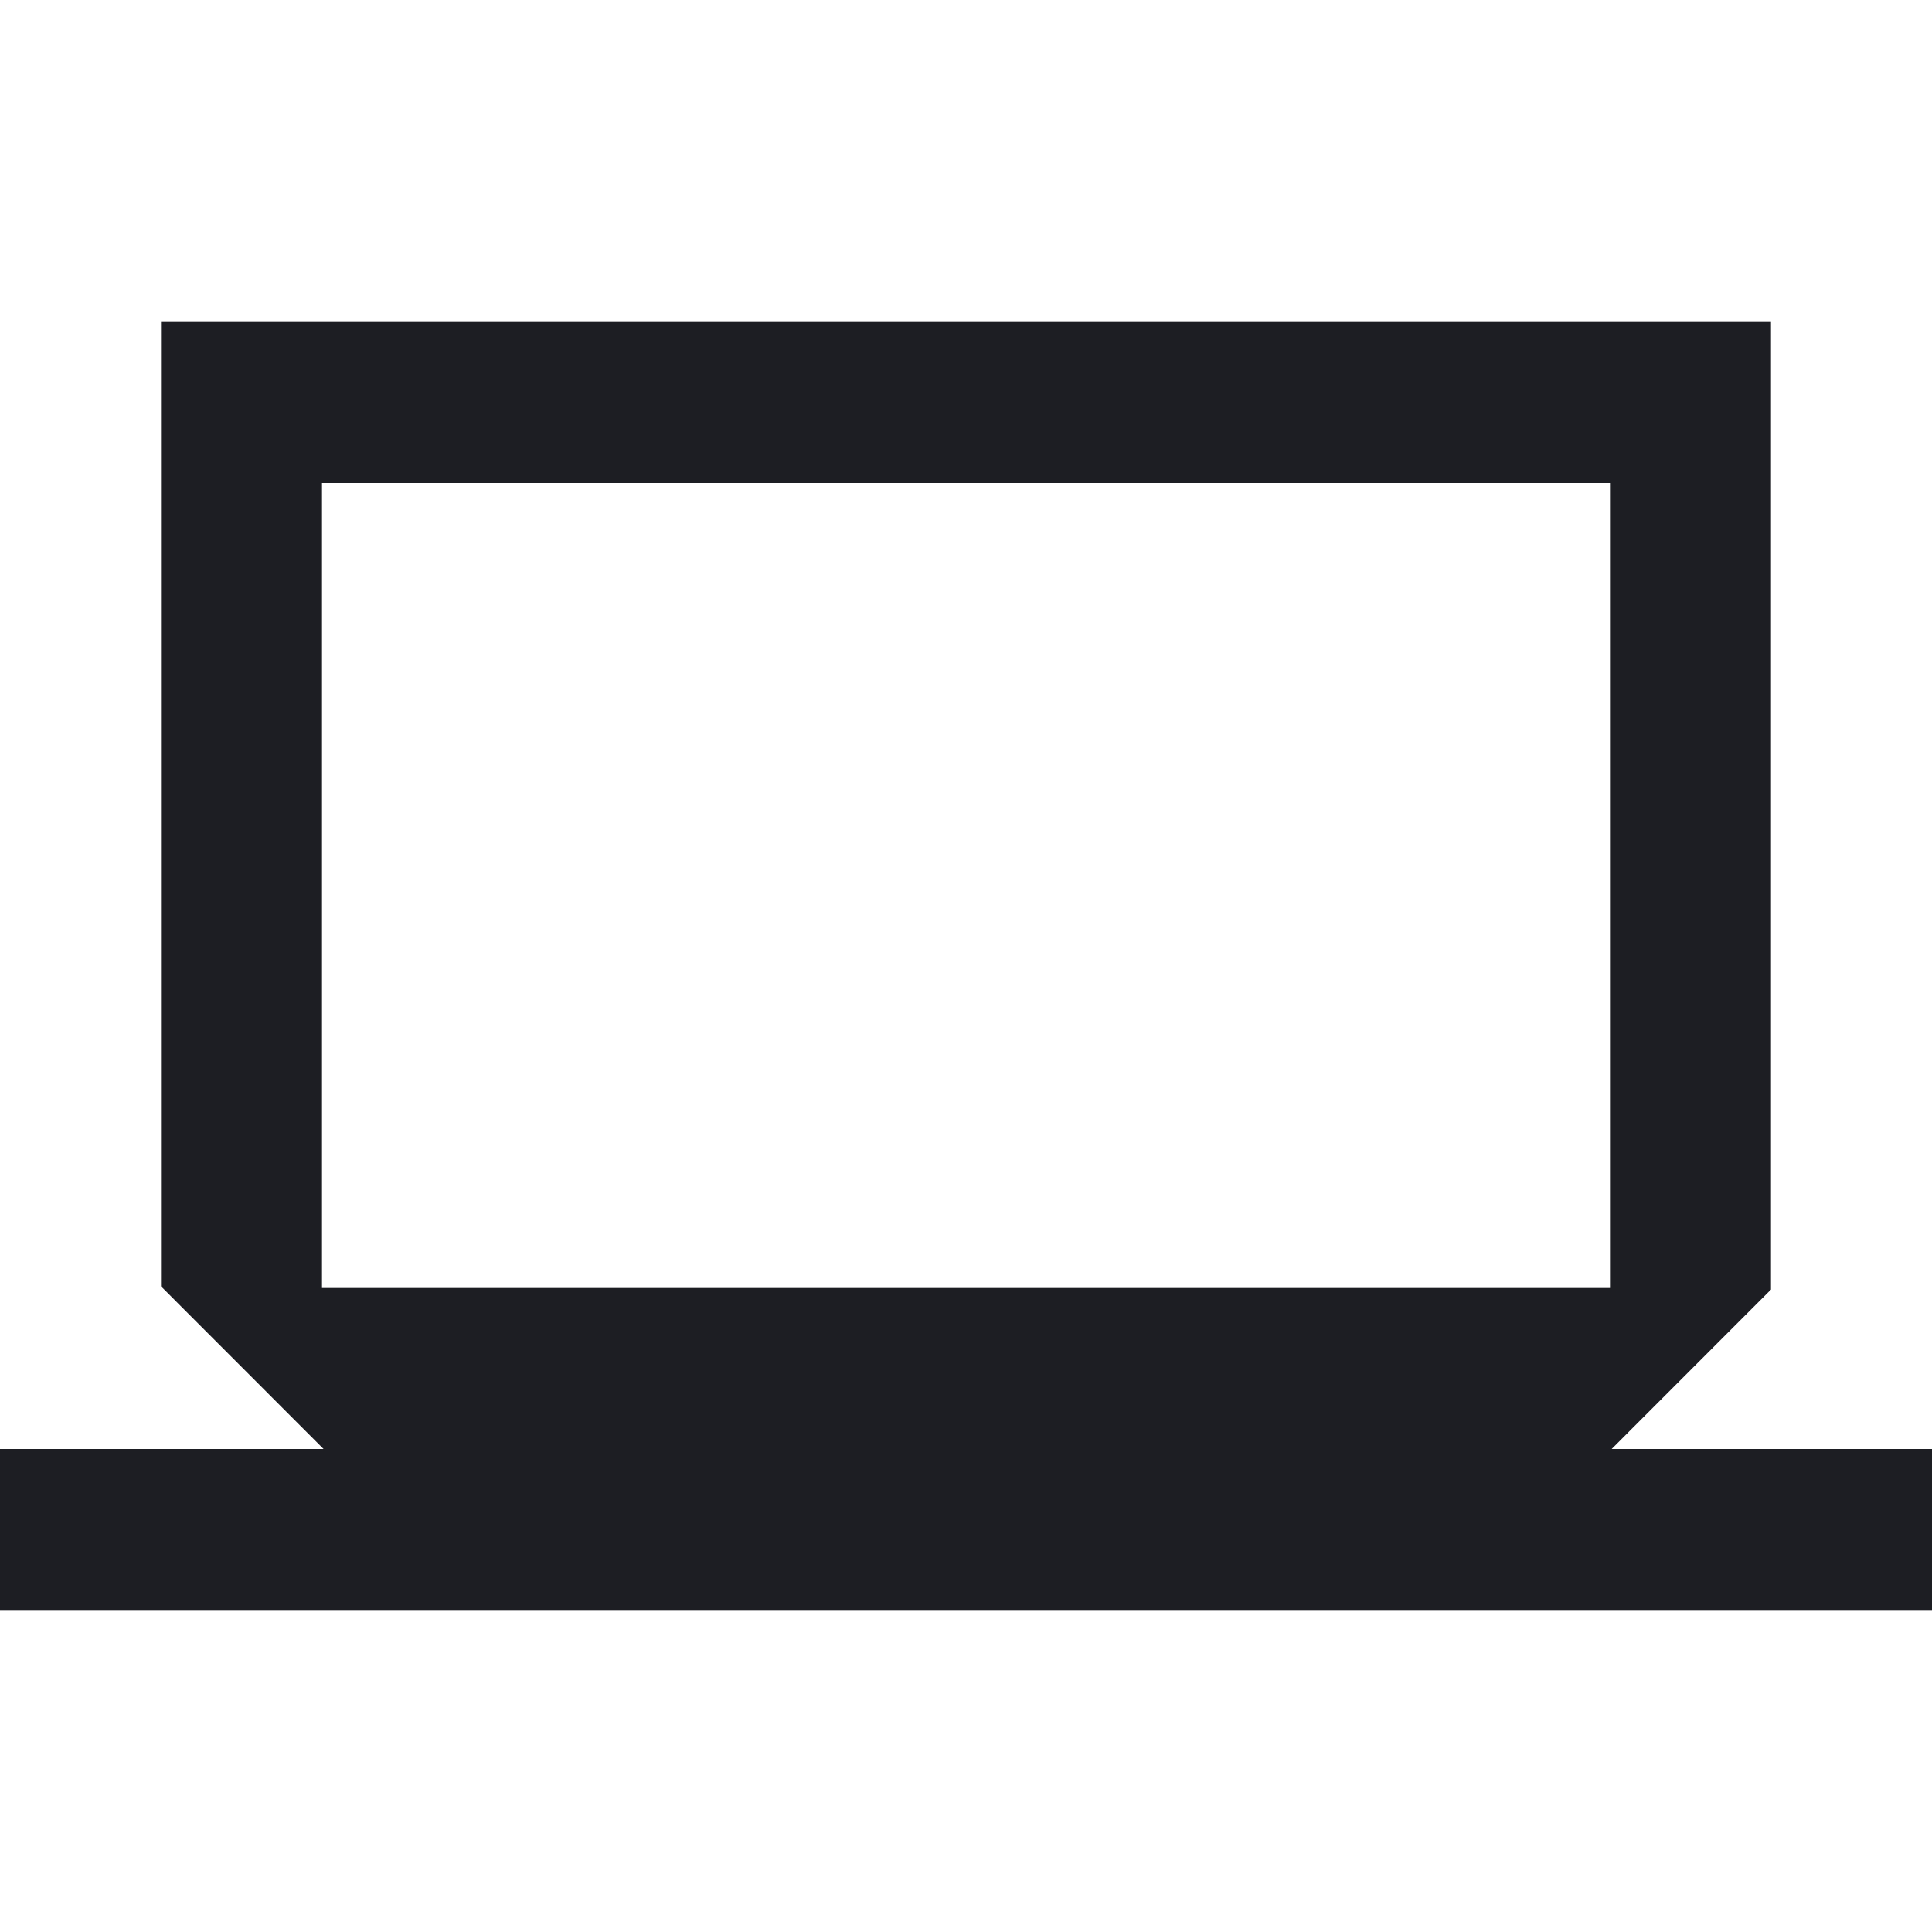 <svg viewBox="0 0 2400 2400" fill="none" xmlns="http://www.w3.org/2000/svg"><path d="M200.000 998.971 L 200.000 1597.942 300.971 1698.971 L 401.941 1800.000 200.971 1800.000 L 0.000 1800.000 0.000 1900.000 L 0.000 2000.000 1200.000 2000.000 L 2400.000 2000.000 2400.000 1900.000 L 2400.000 1800.000 2201.030 1800.000 L 2002.060 1800.000 2101.030 1700.971 L 2200.000 1601.941 2200.000 1000.971 L 2200.000 400.000 1200.000 400.000 L 200.000 400.000 200.000 998.971 M2000.000 1100.000 L 2000.000 1600.000 1200.000 1600.000 L 400.000 1600.000 400.000 1100.000 L 400.000 600.000 1200.000 600.000 L 2000.000 600.000 2000.000 1100.000 " fill="#1D1E23" stroke="none" fill-rule="evenodd"/></svg>